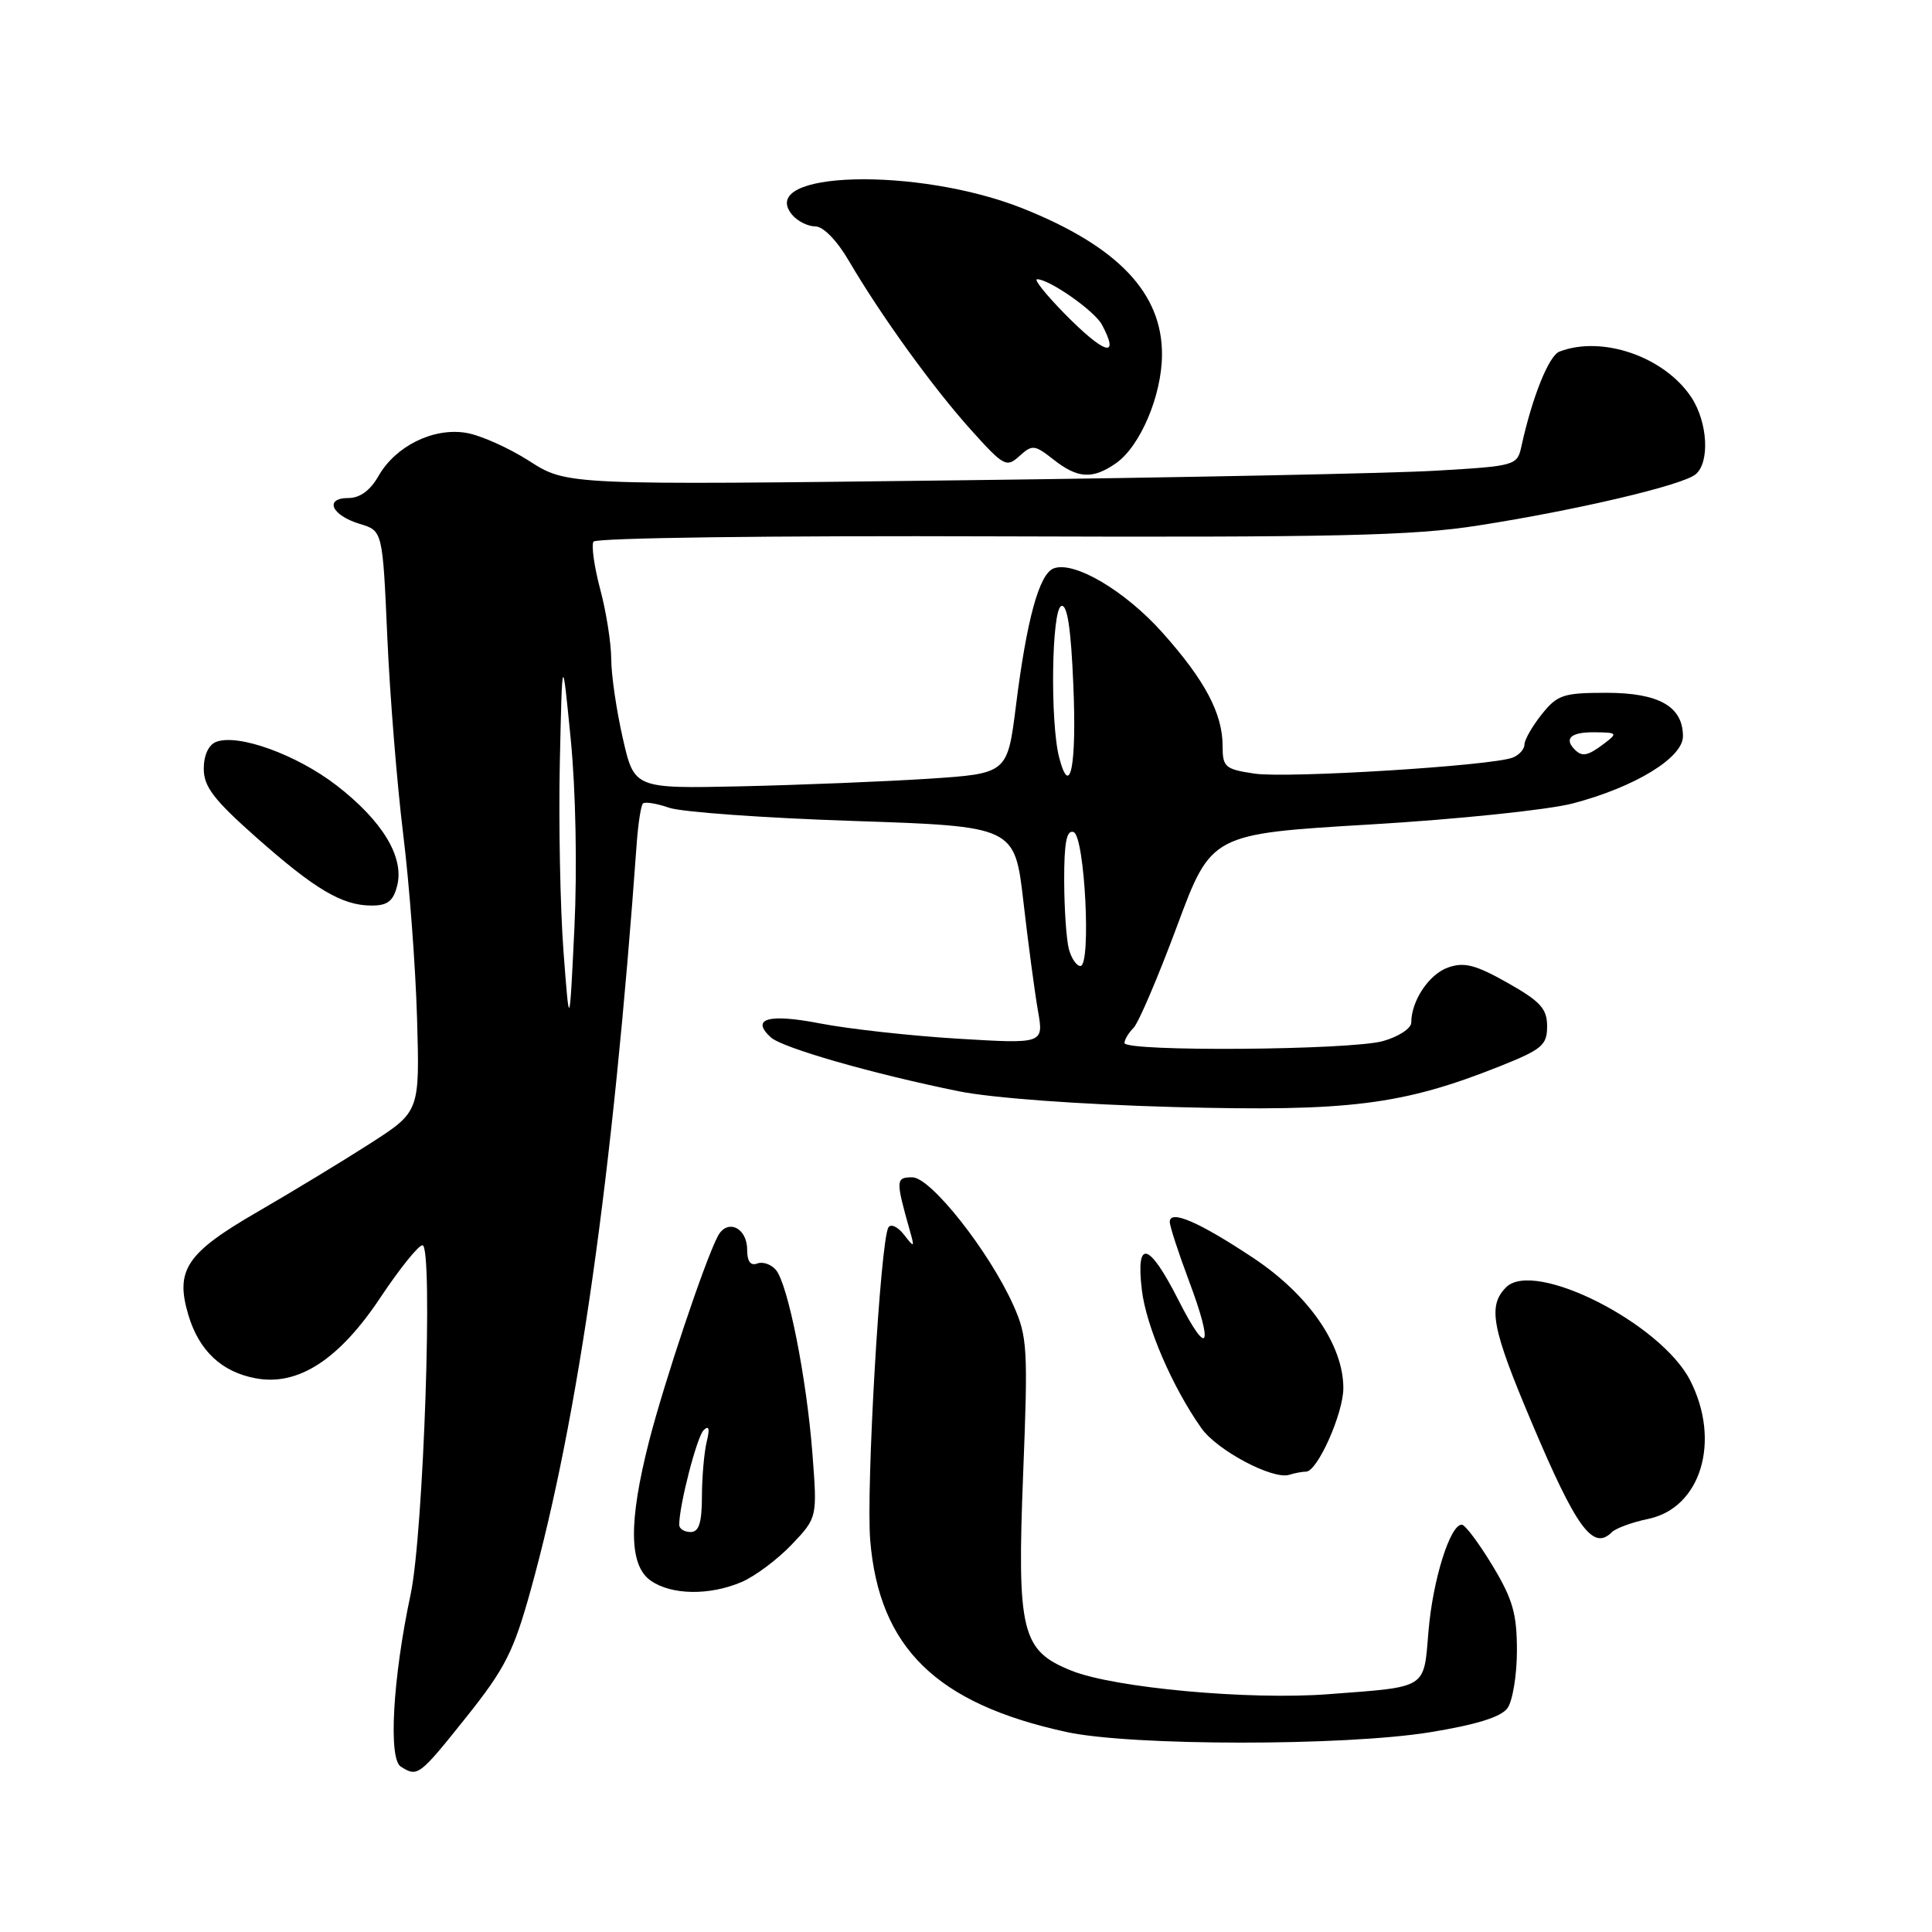 <?xml version="1.0" encoding="UTF-8" standalone="no"?>
<!DOCTYPE svg PUBLIC "-//W3C//DTD SVG 1.1//EN" "http://www.w3.org/Graphics/SVG/1.1/DTD/svg11.dtd" >
<svg xmlns="http://www.w3.org/2000/svg" xmlns:xlink="http://www.w3.org/1999/xlink" version="1.1" viewBox="0 0 256 256">
 <g >
 <path fill="currentColor"
d=" M 61.76 227.56 C 66.93 221.08 68.05 218.88 70.33 210.66 C 76.65 187.87 81.21 155.72 84.37 111.73 C 84.56 109.10 84.93 106.74 85.19 106.47 C 85.46 106.21 87.02 106.46 88.66 107.03 C 90.30 107.60 101.27 108.39 113.05 108.78 C 134.46 109.50 134.46 109.50 135.61 119.50 C 136.24 125.00 137.11 131.49 137.53 133.91 C 138.31 138.32 138.31 138.32 126.90 137.63 C 120.63 137.25 112.45 136.34 108.72 135.62 C 101.85 134.28 99.42 134.96 102.13 137.45 C 103.66 138.85 115.58 142.27 127.00 144.59 C 131.49 145.50 142.97 146.34 155.62 146.69 C 178.74 147.31 185.85 146.42 198.75 141.28 C 204.33 139.05 205.00 138.49 205.00 135.99 C 205.00 133.66 204.13 132.70 199.76 130.23 C 195.53 127.84 194.01 127.45 191.90 128.19 C 189.36 129.07 187.00 132.60 187.00 135.50 C 187.00 136.27 185.31 137.37 183.25 137.95 C 178.88 139.16 149.00 139.38 149.00 138.20 C 149.00 137.76 149.54 136.86 150.20 136.20 C 150.85 135.55 153.44 129.50 155.95 122.75 C 160.50 110.50 160.50 110.50 181.50 109.25 C 193.05 108.57 205.16 107.31 208.40 106.46 C 216.63 104.30 223.00 100.41 223.00 97.56 C 223.00 93.61 219.81 91.80 212.85 91.80 C 207.15 91.80 206.36 92.06 204.29 94.65 C 203.04 96.22 202.01 98.01 202.00 98.64 C 202.00 99.27 201.29 100.06 200.43 100.39 C 197.59 101.48 170.59 103.15 166.25 102.51 C 162.32 101.93 162.00 101.65 162.00 98.84 C 162.00 94.55 159.67 90.15 154.05 83.85 C 149.09 78.28 142.31 74.28 139.61 75.32 C 137.70 76.05 136.05 82.07 134.62 93.50 C 133.49 102.50 133.49 102.50 122.99 103.19 C 117.22 103.56 106.10 104.01 98.27 104.19 C 84.04 104.50 84.04 104.50 82.52 97.80 C 81.68 94.12 80.99 89.39 80.99 87.30 C 80.98 85.21 80.33 81.06 79.53 78.08 C 78.74 75.10 78.34 72.26 78.64 71.77 C 78.95 71.27 102.15 70.96 132.35 71.07 C 177.05 71.22 187.15 71.00 195.88 69.63 C 208.90 67.60 222.94 64.30 224.68 62.85 C 226.58 61.27 226.29 55.96 224.12 52.66 C 220.56 47.27 212.31 44.41 206.63 46.59 C 205.23 47.13 203.03 52.60 201.60 59.12 C 201.04 61.69 200.85 61.75 190.26 62.37 C 184.34 62.72 156.01 63.29 127.30 63.64 C 75.11 64.28 75.11 64.28 70.14 61.09 C 67.41 59.34 63.63 57.65 61.74 57.35 C 57.40 56.64 52.42 59.11 50.16 63.06 C 49.07 64.98 47.70 65.99 46.17 65.99 C 42.91 66.00 43.92 68.28 47.67 69.42 C 50.70 70.33 50.70 70.33 51.32 84.42 C 51.66 92.16 52.61 103.90 53.42 110.50 C 54.24 117.10 55.06 128.08 55.26 134.89 C 55.62 147.29 55.62 147.29 49.06 151.51 C 45.45 153.83 38.74 157.90 34.15 160.56 C 24.69 166.03 23.18 168.27 24.96 174.25 C 26.37 178.97 29.36 181.79 33.87 182.63 C 39.49 183.69 44.93 180.17 50.42 171.91 C 52.95 168.11 55.45 165.00 55.98 165.00 C 57.42 165.00 56.13 203.20 54.41 211.26 C 52.05 222.33 51.44 233.03 53.10 234.08 C 55.34 235.50 55.53 235.36 61.76 227.56 Z  M 189.49 229.53 C 195.59 228.54 198.88 227.52 199.74 226.35 C 200.43 225.40 201.00 221.96 201.00 218.71 C 201.00 213.81 200.44 211.88 197.75 207.43 C 195.96 204.47 194.14 202.04 193.70 202.03 C 192.16 201.97 189.86 209.32 189.29 216.06 C 188.63 223.90 189.29 223.48 176.00 224.49 C 165.54 225.29 147.68 223.66 141.99 221.38 C 135.34 218.72 134.74 216.28 135.58 195.10 C 136.23 178.70 136.13 177.09 134.28 172.96 C 131.07 165.80 123.33 156.00 120.89 156.00 C 118.68 156.00 118.67 156.35 120.54 163.00 C 121.21 165.36 121.17 165.39 119.78 163.60 C 118.97 162.55 118.04 162.12 117.72 162.64 C 116.65 164.37 114.74 197.31 115.31 204.12 C 116.50 218.35 124.09 225.75 141.32 229.50 C 149.87 231.36 178.12 231.38 189.49 229.53 Z  M 98.28 209.62 C 100.05 208.86 103.03 206.63 104.90 204.67 C 108.30 201.09 108.30 201.09 107.65 192.61 C 106.88 182.58 104.42 170.21 102.82 168.28 C 102.19 167.53 101.08 167.14 100.34 167.42 C 99.45 167.76 99.00 167.14 99.00 165.58 C 99.00 162.66 96.36 161.44 95.12 163.79 C 93.41 167.02 88.01 183.14 86.00 190.99 C 83.27 201.70 83.34 207.42 86.22 209.44 C 88.97 211.37 94.03 211.44 98.28 209.62 Z  M 213.57 203.03 C 214.10 202.50 216.28 201.70 218.41 201.26 C 225.38 199.81 228.06 190.95 223.96 182.92 C 220.09 175.34 203.30 166.84 199.57 170.57 C 197.10 173.04 197.65 175.95 202.97 188.52 C 208.88 202.50 211.08 205.52 213.57 203.03 Z  M 173.06 195.00 C 174.56 195.00 178.00 187.29 178.00 183.93 C 178.00 178.21 173.41 171.57 166.09 166.70 C 158.88 161.91 155.00 160.23 155.00 161.91 C 155.00 162.48 156.14 165.97 157.52 169.66 C 160.88 178.58 160.09 180.05 156.14 172.25 C 152.24 164.57 150.49 164.09 151.30 170.92 C 151.87 175.74 155.33 183.77 159.19 189.24 C 161.26 192.18 168.65 196.10 170.83 195.42 C 171.56 195.19 172.57 195.00 173.06 195.00 Z  M 52.63 117.35 C 53.58 113.56 50.67 108.76 44.58 104.06 C 39.30 99.99 31.56 97.19 28.65 98.30 C 27.64 98.69 27.00 100.06 27.00 101.87 C 27.00 104.23 28.33 105.97 33.88 110.89 C 41.72 117.84 45.33 119.99 49.23 119.99 C 51.35 120.00 52.11 119.41 52.63 117.35 Z  M 147.89 61.37 C 151.10 59.11 153.95 52.39 153.97 47.00 C 154.01 38.84 148.14 32.67 135.58 27.64 C 121.63 22.06 100.13 22.63 104.96 28.46 C 105.67 29.31 107.05 30.00 108.03 30.00 C 109.09 30.00 110.90 31.86 112.49 34.58 C 116.75 41.85 123.63 51.37 128.64 56.94 C 133.00 61.79 133.36 61.99 135.08 60.43 C 136.78 58.89 137.08 58.92 139.59 60.89 C 142.81 63.43 144.78 63.54 147.89 61.37 Z  M 74.66 126.00 C 74.23 120.22 74.01 108.97 74.18 101.00 C 74.50 86.50 74.50 86.50 75.63 98.00 C 76.29 104.73 76.49 115.10 76.11 123.00 C 75.46 136.50 75.46 136.50 74.66 126.00 Z  M 141.63 125.75 C 141.30 124.51 141.02 120.42 141.01 116.67 C 141.00 111.64 141.33 109.94 142.25 110.25 C 143.74 110.74 144.62 128.00 143.16 128.00 C 142.65 128.00 141.96 126.99 141.63 125.75 Z  M 140.35 100.39 C 139.13 95.72 139.34 80.74 140.63 80.30 C 141.42 80.03 141.91 83.26 142.22 90.71 C 142.68 101.43 141.80 105.94 140.35 100.39 Z  M 208.67 99.33 C 207.20 97.86 208.16 97.00 211.25 97.03 C 214.32 97.06 214.39 97.14 212.56 98.53 C 210.40 100.16 209.65 100.32 208.67 99.33 Z  M 90.00 202.05 C 90.00 199.44 92.34 190.38 93.24 189.50 C 93.94 188.82 94.07 189.30 93.65 191.00 C 93.31 192.38 93.02 195.64 93.01 198.25 C 93.00 201.80 92.62 203.00 91.50 203.00 C 90.67 203.00 90.00 202.57 90.00 202.05 Z  M 141.00 41.50 C 138.57 39.02 136.96 37.00 137.42 37.00 C 139.05 37.00 145.04 41.20 146.01 43.02 C 148.46 47.60 146.36 46.96 141.00 41.50 Z "/>
</g>
</svg>